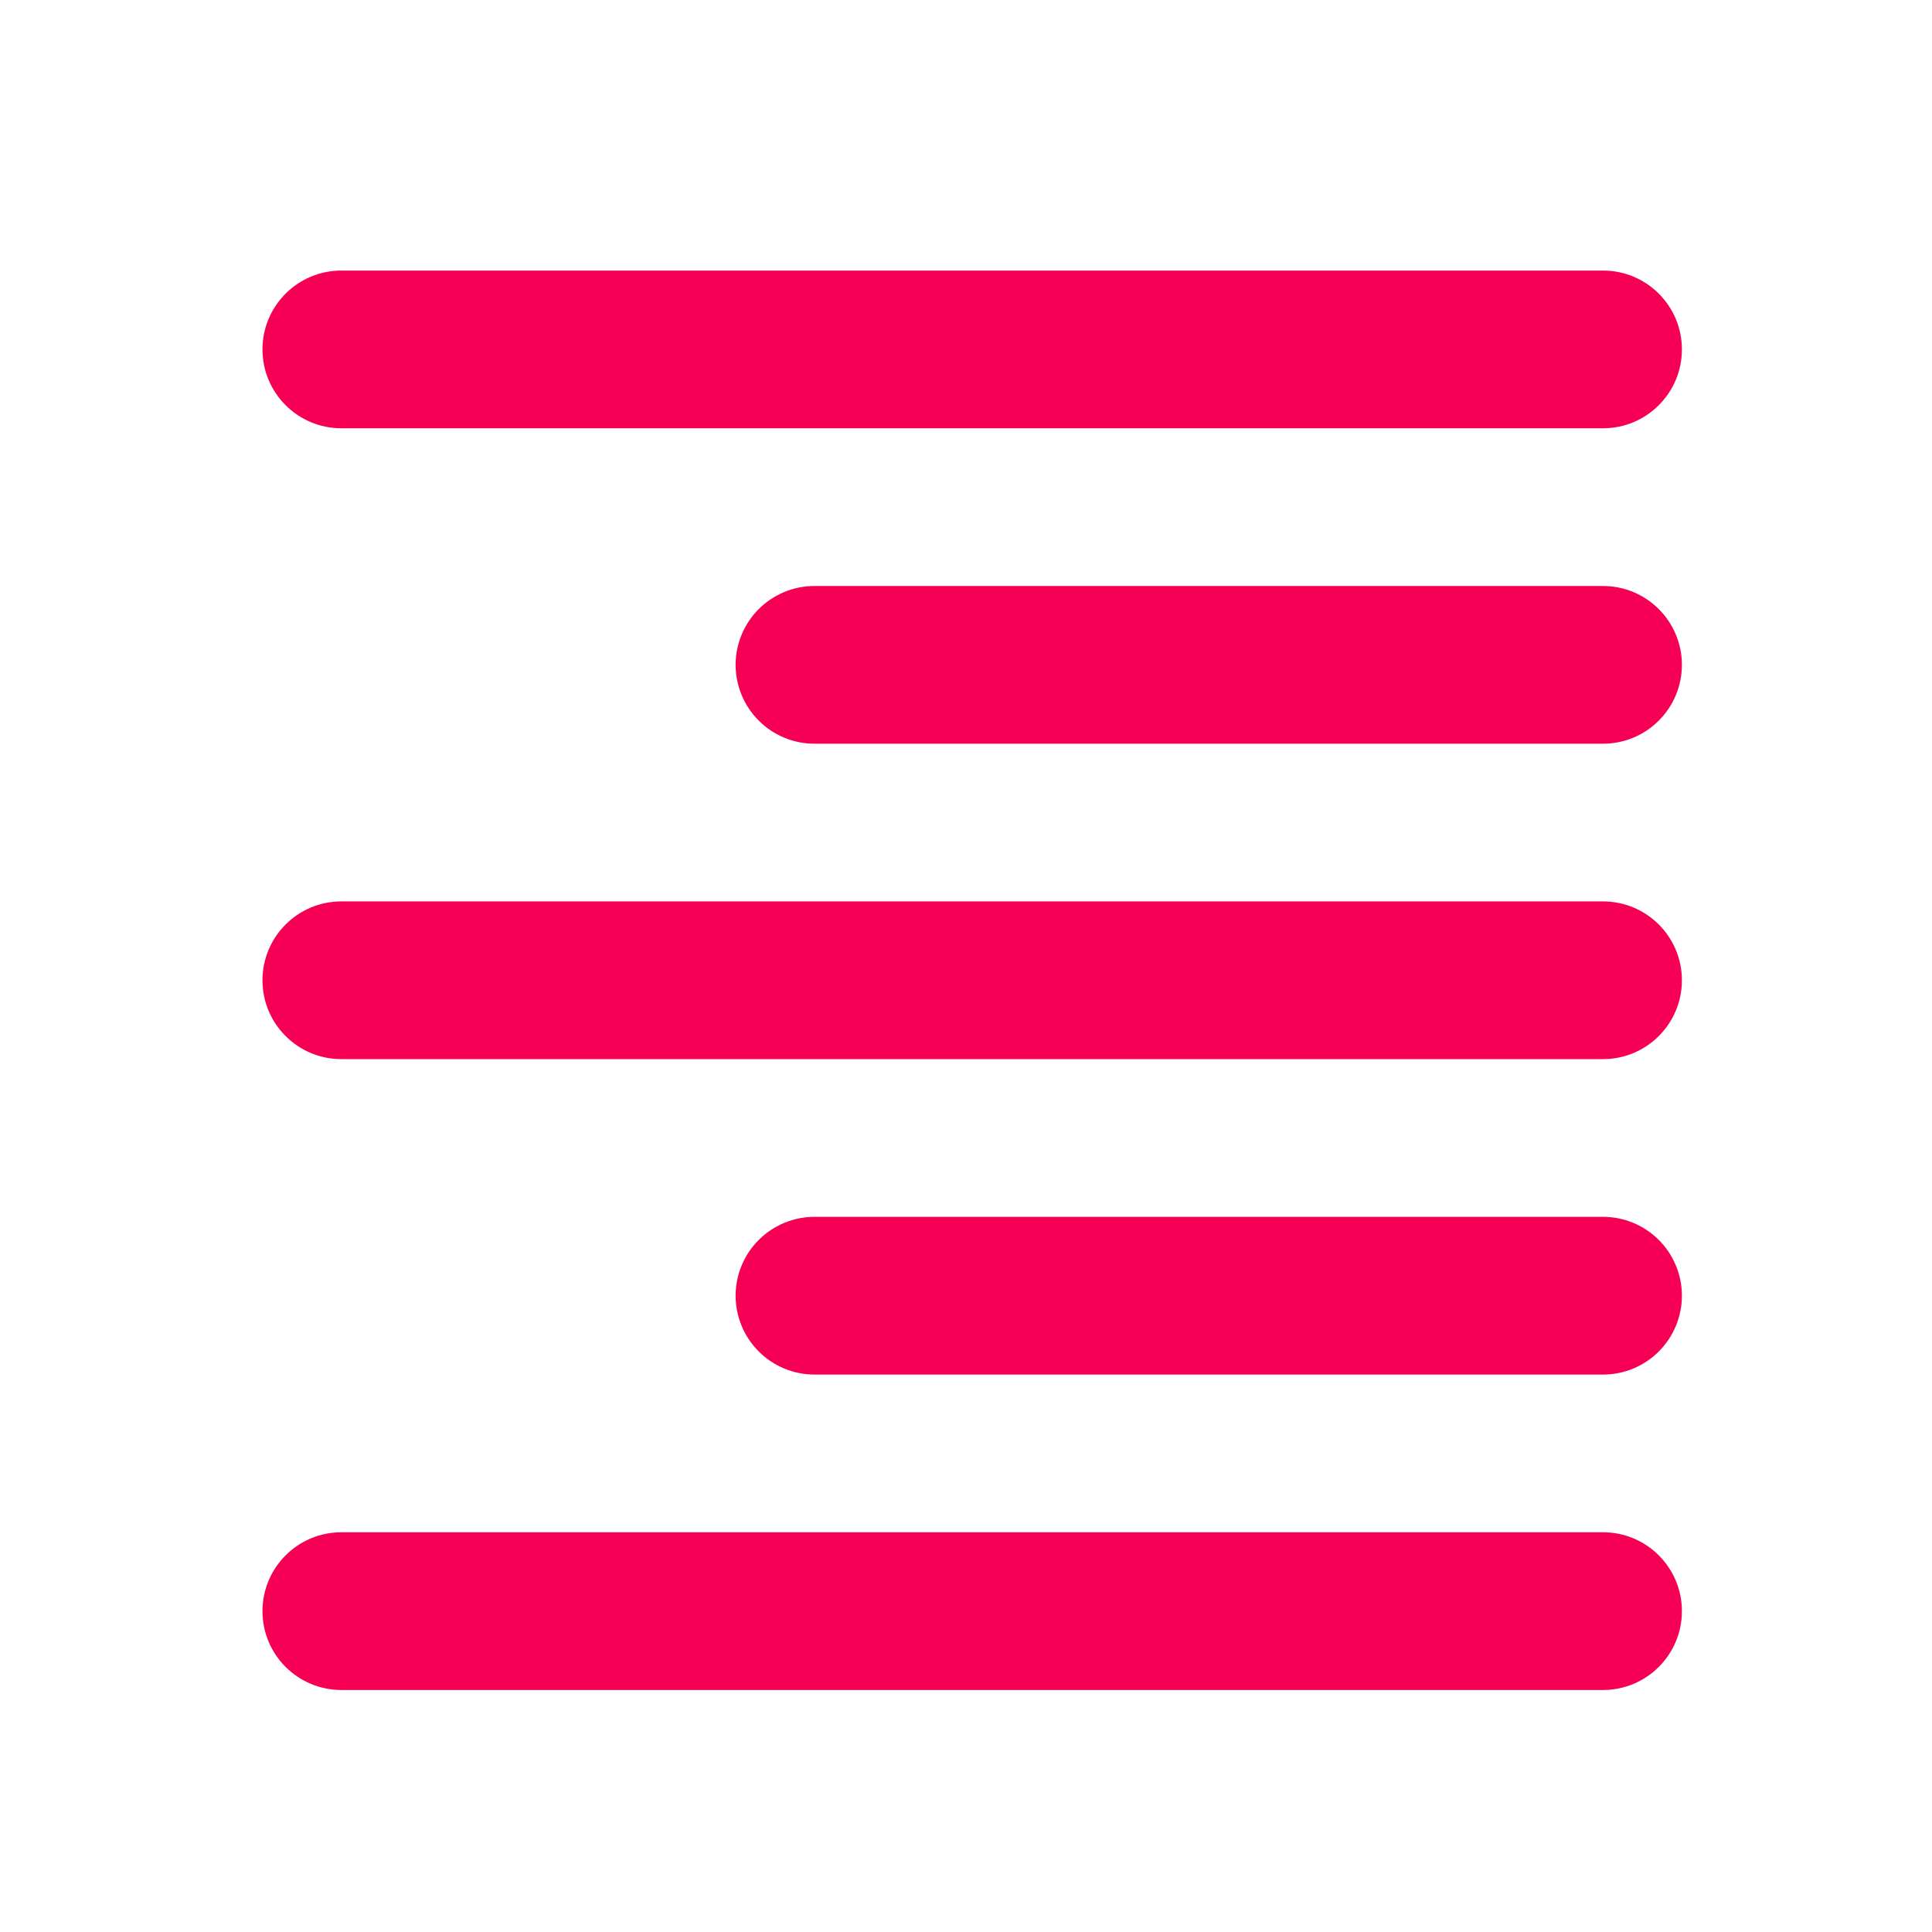 <?xml version="1.0" ?><!DOCTYPE svg  PUBLIC '-//W3C//DTD SVG 1.1//EN'  'http://www.w3.org/Graphics/SVG/1.1/DTD/svg11.dtd'><svg height="100%" style="fill-rule:evenodd;clip-rule:evenodd;stroke-linejoin:round;stroke-miterlimit:1.414;" version="1.1" viewBox="0 0 49 49" width="100%" xml:space="preserve" xmlns="http://www.w3.org/2000/svg" xmlns:serif="http://www.serif.com/" xmlns:xlink="http://www.w3.org/1999/xlink"><path d="M6.657,40.862c0,-1.104 0.896,-2 2,-2c6.302,0 25.699,0 32,0c1.105,0 2,0.896 2,2c0,1.105 -0.895,2 -2,2c-6.301,0 -25.698,0 -32,0c-1.104,0 -2,-0.895 -2,-2c0,0 0,0 0,0Zm12,-8c0,-0.53 0.211,-1.039 0.586,-1.414c0.375,-0.375 0.884,-0.586 1.414,-0.586c4.52,0 15.48,0 20,0c0.531,0 1.039,0.211 1.414,0.586c0.375,0.375 0.586,0.884 0.586,1.414c0,0.531 -0.211,1.039 -0.586,1.414c-0.375,0.376 -0.883,0.586 -1.414,0.586c-4.52,0 -15.48,0 -20,0c-0.53,0 -1.039,-0.21 -1.414,-0.586c-0.375,-0.375 -0.586,-0.883 -0.586,-1.414c0,0 0,0 0,0Zm-12,-8c0,-1.104 0.896,-2 2,-2c6.302,0 25.699,0 32,0c1.105,0 2,0.896 2,2c0,1.105 -0.895,2 -2,2c-6.301,0 -25.698,0 -32,0c-1.104,0 -2,-0.895 -2,-2c0,0 0,0 0,0Zm36,-8c0,0.531 -0.211,1.039 -0.586,1.414c-0.375,0.376 -0.883,0.586 -1.414,0.586c-4.52,0 -15.48,0 -20,0c-0.53,0 -1.039,-0.21 -1.414,-0.586c-0.375,-0.375 -0.586,-0.883 -0.586,-1.414c0,-0.53 0.211,-1.039 0.586,-1.414c0.375,-0.375 0.884,-0.586 1.414,-0.586c4.52,0 15.48,0 20,0c0.531,0 1.039,0.211 1.414,0.586c0.375,0.375 0.586,0.884 0.586,1.414c0,0 0,0 0,0Zm-36,-8c0,-1.104 0.896,-2 2,-2c6.302,0 25.699,0 32,0c1.105,0 2,0.896 2,2c0,1.105 -0.895,2 -2,2c-6.301,0 -25.698,0 -32,0c-1.104,0 -2,-0.895 -2,-2c0,0 0,0 0,0Z" style="fill:#f60056;"/><rect height="48" style="fill:none;" width="48" x="0.657" y="0.862"/></svg>